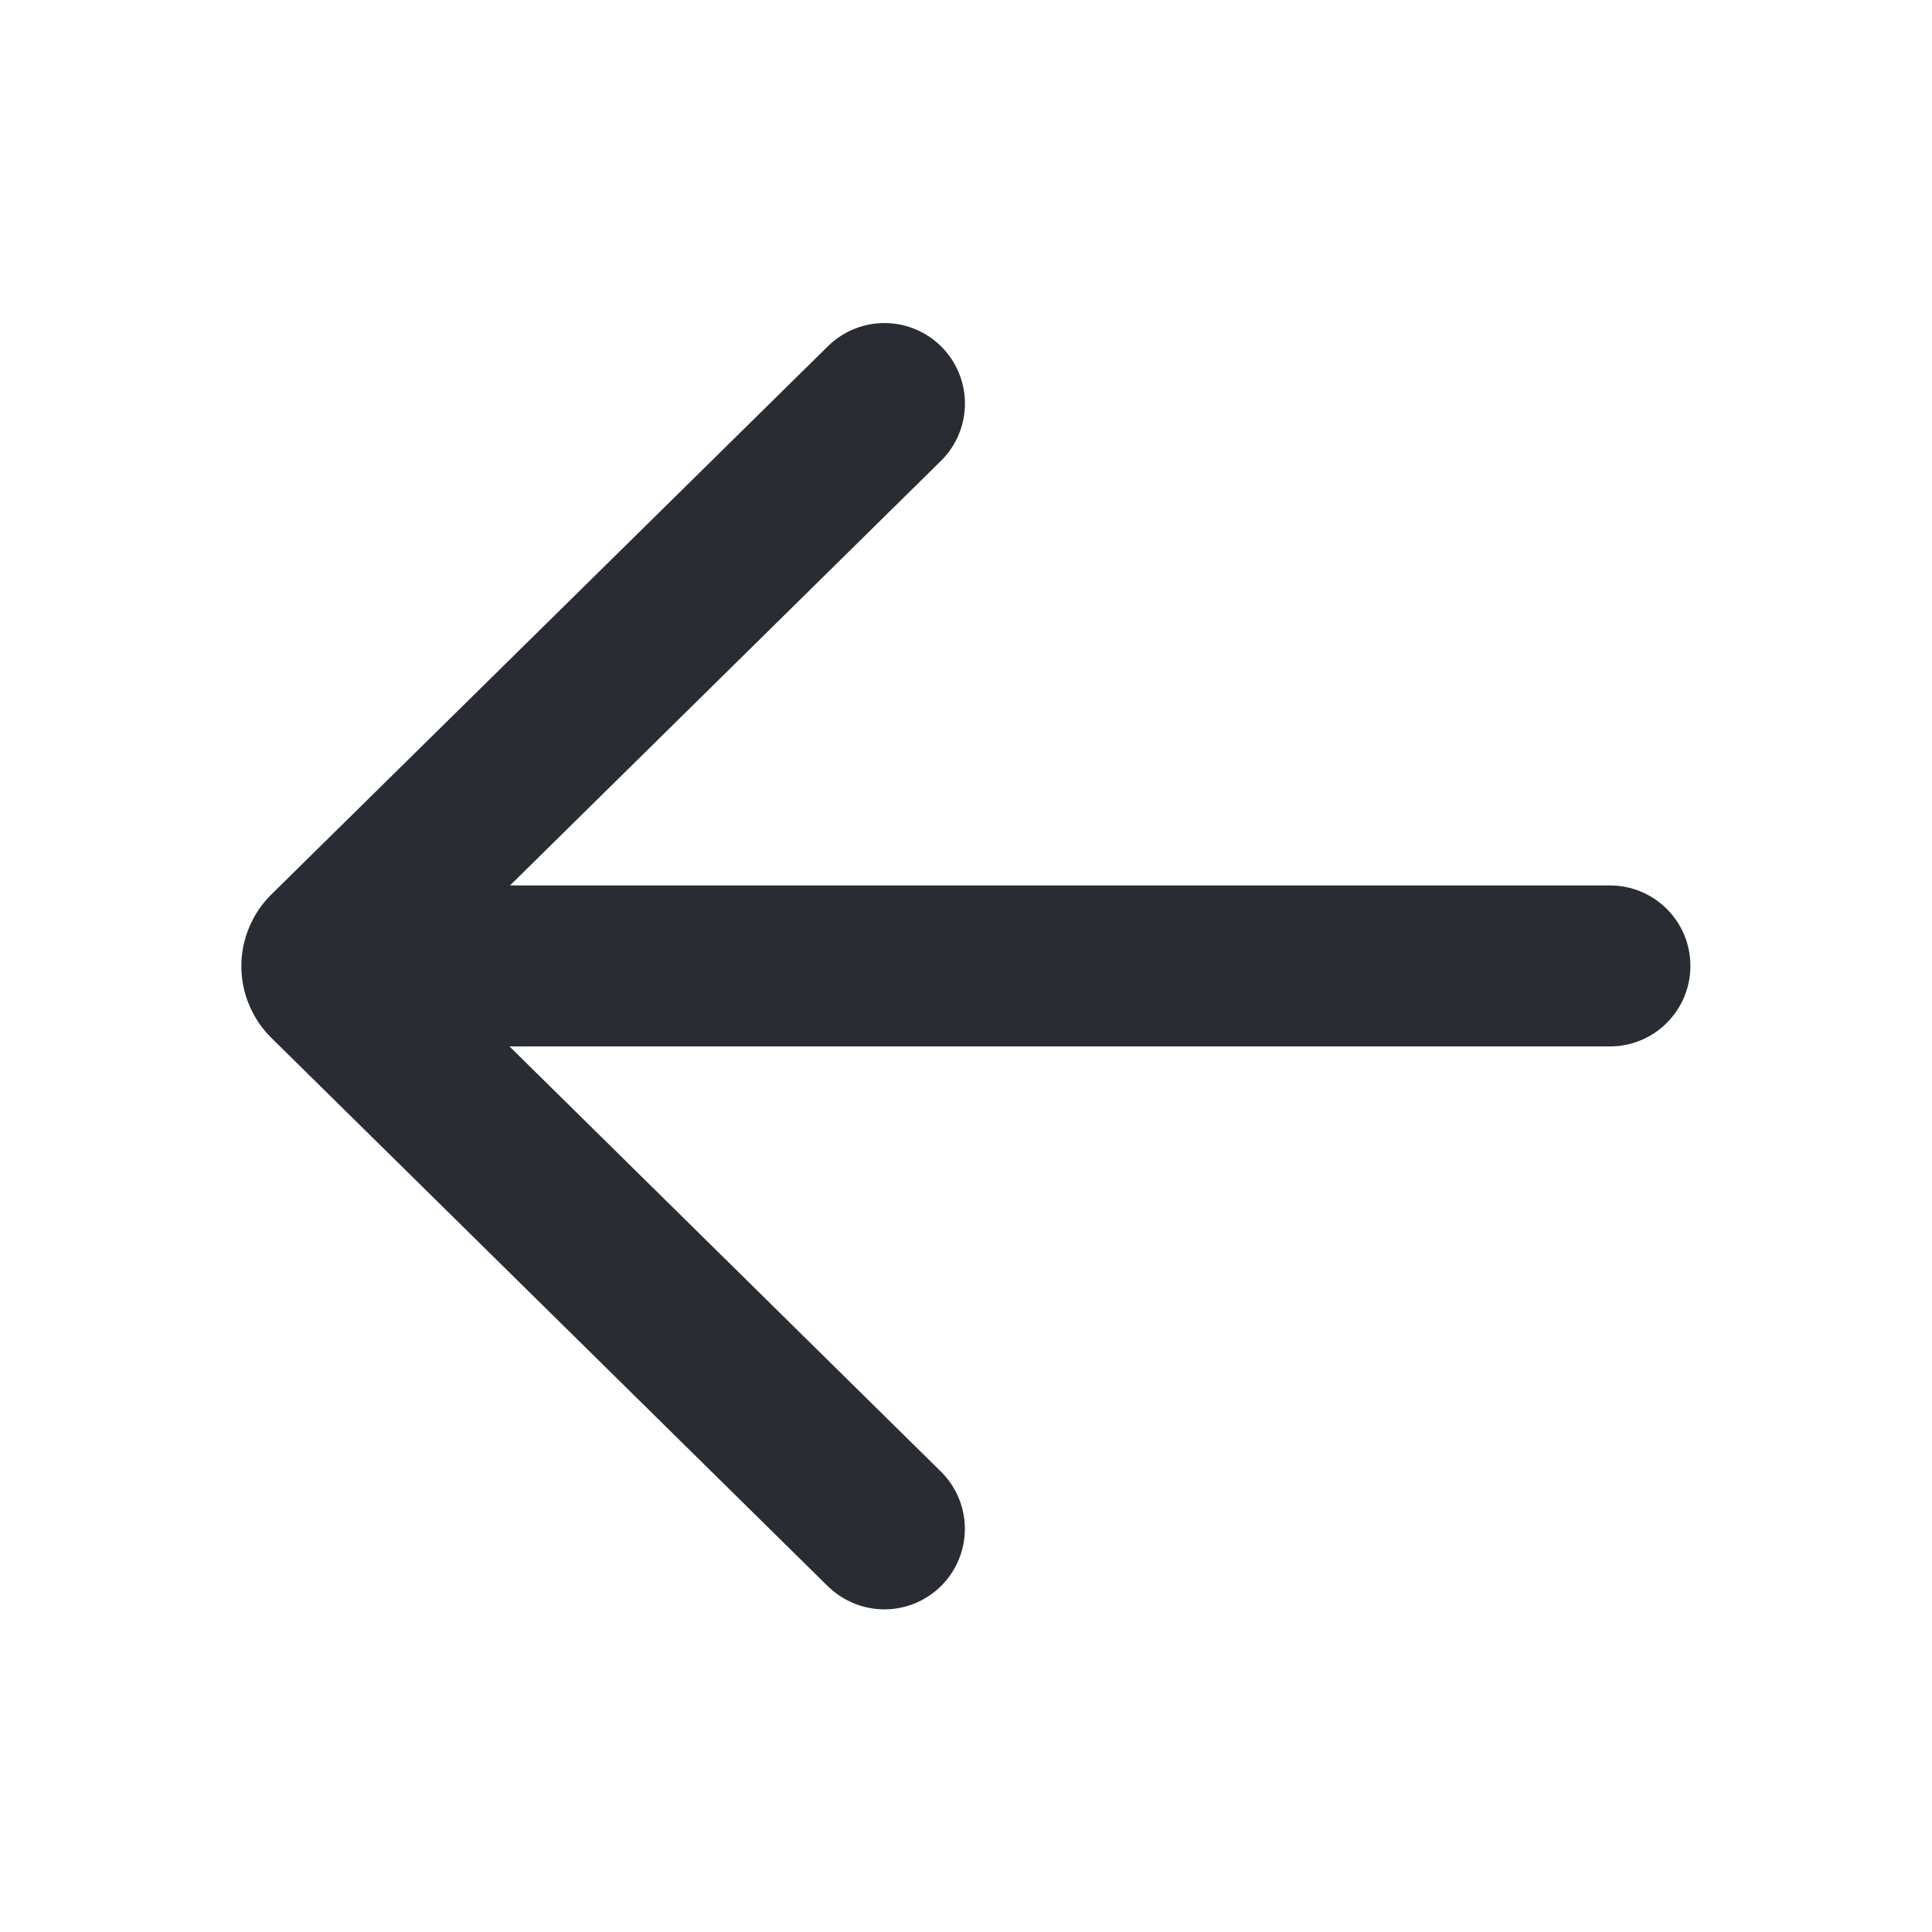 <svg width="24" height="24" viewBox="0 0 24 24" fill="none" xmlns="http://www.w3.org/2000/svg">
    <path d="M10.295 19.715C10.485 19.896 10.739 19.996 11.001 19.992C11.264 19.988 11.514 19.881 11.698 19.694C11.882 19.507 11.986 19.255 11.986 18.993C11.986 18.73 11.883 18.478 11.699 18.291L6.329 12.999H19.999C20.265 12.999 20.519 12.894 20.706 12.706C20.894 12.519 20.999 12.264 20.999 11.999C20.999 11.734 20.894 11.479 20.706 11.292C20.519 11.104 20.265 10.999 19.999 10.999H6.336L11.7 5.714C11.884 5.527 11.987 5.275 11.987 5.012C11.987 4.75 11.883 4.498 11.699 4.311C11.515 4.124 11.264 4.017 11.002 4.013C10.74 4.009 10.486 4.109 10.296 4.29L3.37 11.112C3.252 11.228 3.159 11.367 3.095 11.52C3.031 11.672 2.998 11.836 2.998 12.002C2.998 12.168 3.031 12.332 3.095 12.484C3.159 12.637 3.252 12.776 3.37 12.892L10.294 19.715H10.295Z"
          fill="#292D33"/>
</svg>
